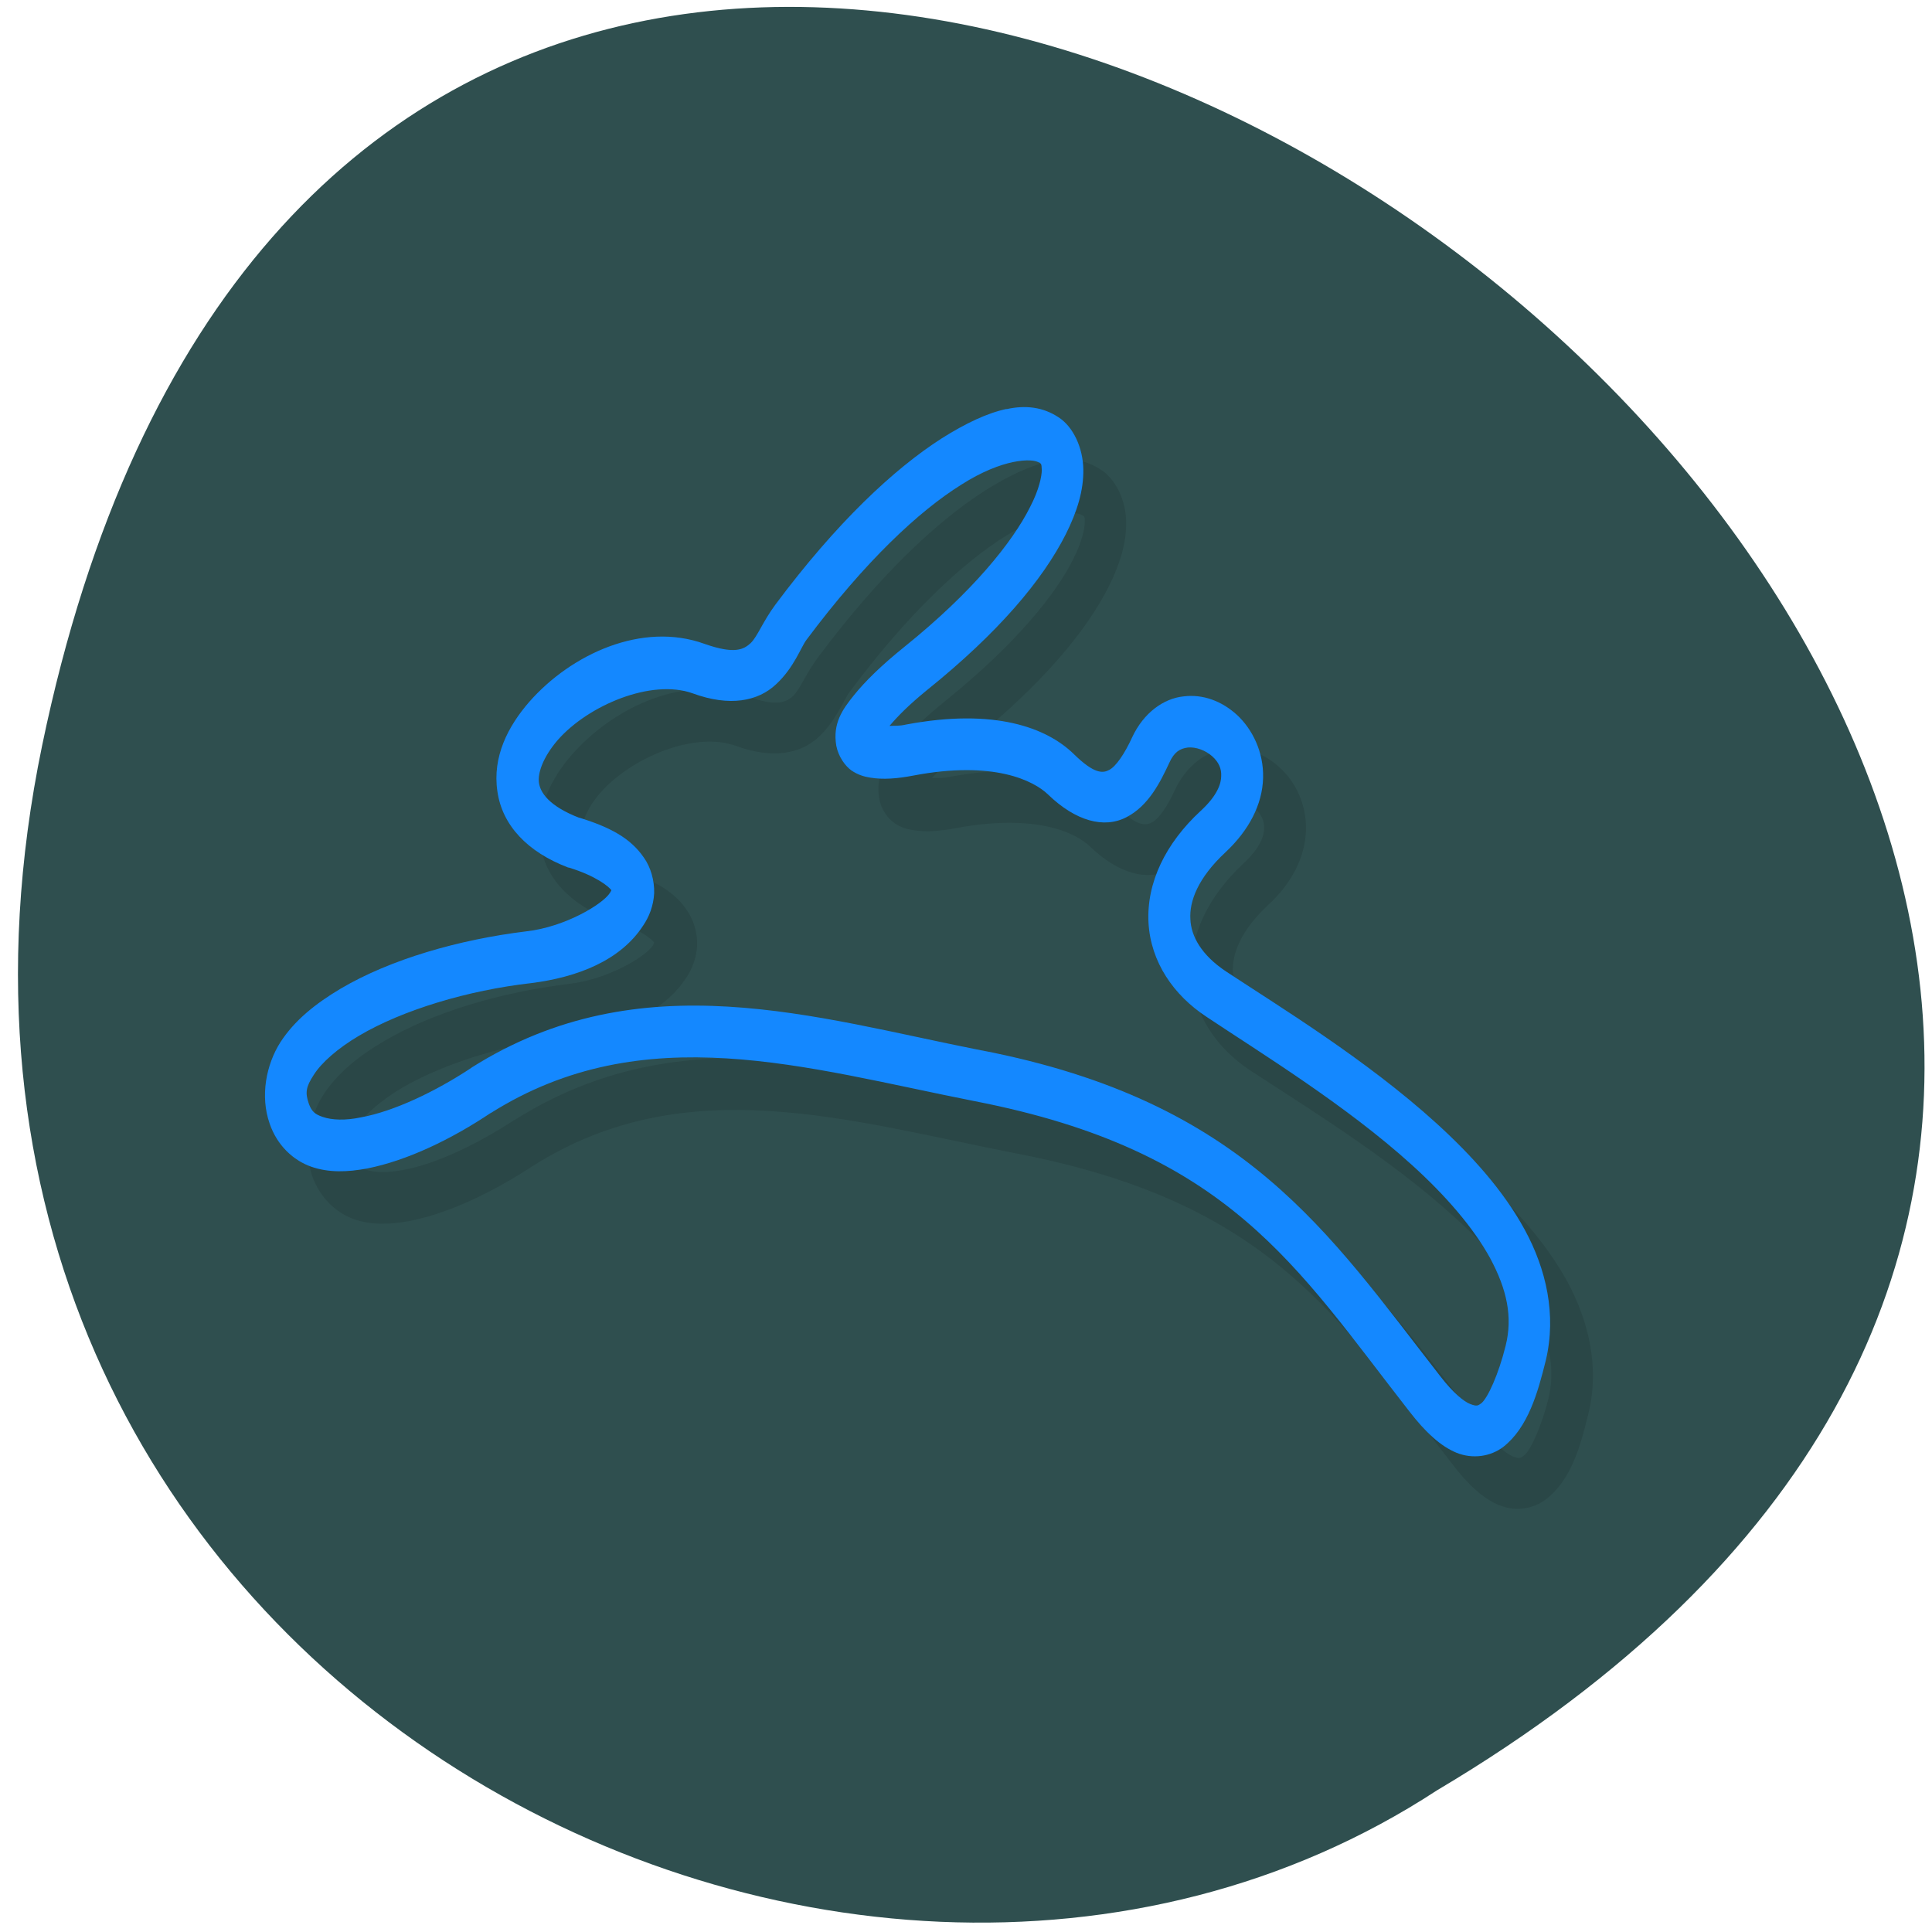 
<svg xmlns="http://www.w3.org/2000/svg" xmlns:xlink="http://www.w3.org/1999/xlink" width="22px" height="22px" viewBox="0 0 22 22" version="1.1">
<g id="surface1">
<path style=" stroke:none;fill-rule:nonzero;fill:rgb(18.431%,30.98%,30.98%);fill-opacity:1;" d="M 0.48 8.488 C 4.719 -11.953 33.883 9.992 16.363 20.387 C 9.559 24.836 -1.699 19.004 0.48 8.488 Z M 0.48 8.488 "/>
<path style=" stroke:none;fill-rule:nonzero;fill:rgb(0%,0%,0%);fill-opacity:0.102;" d="M 11.953 5.254 C 11.73 5.301 11.484 5.418 11.211 5.59 C 10.668 5.938 10.016 6.547 9.316 7.484 C 9.172 7.68 9.109 7.848 9.035 7.922 C 8.957 7.992 8.855 8.055 8.512 7.93 C 7.801 7.672 6.992 8.047 6.512 8.594 C 6.273 8.867 6.098 9.219 6.152 9.609 C 6.207 10 6.496 10.301 6.949 10.473 L 6.957 10.477 L 6.965 10.477 C 7.273 10.57 7.426 10.695 7.453 10.738 C 7.465 10.758 7.457 10.742 7.453 10.734 C 7.453 10.723 7.453 10.734 7.434 10.766 C 7.352 10.895 6.922 11.152 6.484 11.203 C 5.715 11.297 4.941 11.52 4.367 11.859 C 4.082 12.027 3.844 12.219 3.68 12.469 C 3.52 12.723 3.449 13.074 3.555 13.391 C 3.645 13.645 3.832 13.812 4.031 13.883 C 4.23 13.953 4.445 13.945 4.672 13.902 C 5.125 13.812 5.629 13.566 6.078 13.27 L 6.074 13.273 C 7.82 12.172 9.664 12.762 11.586 13.137 C 14.484 13.699 15.242 15.012 16.535 16.668 C 16.719 16.91 16.891 17.066 17.074 17.141 C 17.258 17.215 17.457 17.184 17.602 17.074 C 17.895 16.852 18 16.457 18.09 16.086 C 18.215 15.566 18.09 15.047 17.852 14.602 C 17.609 14.156 17.25 13.758 16.848 13.391 C 16.043 12.66 15.047 12.055 14.449 11.66 C 14.168 11.473 14.051 11.258 14.039 11.062 C 14.031 10.863 14.125 10.598 14.445 10.301 C 14.711 10.055 14.863 9.758 14.871 9.453 C 14.879 9.152 14.746 8.898 14.574 8.742 C 14.402 8.582 14.188 8.5 13.965 8.527 C 13.742 8.551 13.512 8.711 13.379 8.996 C 13.293 9.184 13.195 9.324 13.121 9.363 C 13.047 9.402 12.953 9.418 12.715 9.184 C 12.402 8.883 11.812 8.66 10.805 8.848 C 10.723 8.863 10.68 8.859 10.613 8.859 C 10.707 8.754 10.832 8.629 11.043 8.457 C 11.859 7.797 12.363 7.199 12.625 6.68 C 12.754 6.422 12.828 6.18 12.824 5.941 C 12.82 5.699 12.707 5.457 12.535 5.348 C 12.363 5.234 12.168 5.207 11.945 5.254 Z M 12.316 5.863 C 12.352 5.883 12.352 5.875 12.352 5.949 C 12.352 6.02 12.32 6.172 12.219 6.371 C 12.02 6.77 11.562 7.336 10.785 7.965 C 10.523 8.176 10.34 8.352 10.211 8.516 C 10.082 8.676 9.969 8.836 10.012 9.09 C 10.031 9.215 10.109 9.32 10.184 9.371 C 10.254 9.422 10.324 9.441 10.398 9.453 C 10.543 9.477 10.699 9.465 10.887 9.43 C 11.805 9.258 12.262 9.488 12.418 9.645 C 12.738 9.949 13.062 10.035 13.316 9.906 C 13.566 9.773 13.703 9.508 13.801 9.281 C 13.859 9.156 13.926 9.121 14.016 9.109 C 14.105 9.102 14.219 9.141 14.293 9.207 C 14.367 9.277 14.398 9.352 14.395 9.434 C 14.395 9.516 14.352 9.652 14.16 9.832 C 13.762 10.203 13.543 10.648 13.566 11.098 C 13.59 11.551 13.852 11.93 14.223 12.18 C 14.84 12.586 15.812 13.176 16.566 13.863 C 16.945 14.207 17.266 14.574 17.457 14.926 C 17.648 15.281 17.711 15.594 17.633 15.922 C 17.555 16.242 17.426 16.52 17.355 16.574 C 17.316 16.605 17.301 16.613 17.23 16.586 C 17.16 16.559 17.039 16.465 16.887 16.266 C 15.617 14.633 14.668 13.141 11.664 12.559 C 9.777 12.188 7.789 11.535 5.859 12.754 L 5.855 12.754 C 5.441 13.027 4.965 13.254 4.602 13.32 C 4.418 13.359 4.262 13.352 4.168 13.32 C 4.066 13.285 4.031 13.25 4.004 13.164 C 3.961 13.039 3.973 12.973 4.062 12.836 C 4.148 12.695 4.332 12.535 4.578 12.387 C 5.074 12.098 5.812 11.875 6.535 11.793 C 7.066 11.727 7.551 11.535 7.812 11.137 C 7.879 11.039 7.93 10.914 7.938 10.77 C 7.945 10.625 7.898 10.473 7.82 10.363 C 7.672 10.141 7.434 10.016 7.078 9.906 L 7.09 9.914 C 6.727 9.773 6.637 9.613 6.625 9.512 C 6.609 9.406 6.668 9.219 6.84 9.023 C 7.188 8.629 7.906 8.324 8.375 8.492 C 8.801 8.648 9.121 8.582 9.324 8.391 C 9.527 8.199 9.609 7.965 9.672 7.883 C 10.34 6.984 10.957 6.418 11.43 6.117 C 11.91 5.812 12.246 5.82 12.312 5.863 Z M 12.316 5.863 "/>
<path style=" stroke:none;fill-rule:nonzero;fill:rgb(7.843%,53.333%,100%);fill-opacity:1;" d="M 11.465 4.656 C 11.242 4.703 10.996 4.82 10.723 4.992 C 10.18 5.34 9.527 5.949 8.828 6.887 C 8.684 7.082 8.625 7.25 8.547 7.324 C 8.469 7.395 8.367 7.453 8.023 7.332 C 7.312 7.074 6.504 7.449 6.027 7.992 C 5.785 8.27 5.605 8.617 5.664 9.012 C 5.719 9.402 6.012 9.703 6.461 9.875 L 6.469 9.879 L 6.477 9.879 C 6.785 9.973 6.938 10.098 6.965 10.141 C 6.98 10.16 6.969 10.145 6.965 10.137 C 6.965 10.125 6.965 10.137 6.945 10.168 C 6.863 10.297 6.434 10.555 5.996 10.605 C 5.227 10.699 4.449 10.922 3.879 11.258 C 3.59 11.43 3.352 11.621 3.191 11.871 C 3.031 12.125 2.961 12.48 3.07 12.793 C 3.156 13.047 3.344 13.215 3.543 13.285 C 3.742 13.355 3.957 13.348 4.184 13.305 C 4.637 13.215 5.141 12.973 5.59 12.672 L 5.586 12.676 C 7.332 11.574 9.176 12.16 11.098 12.539 C 13.996 13.102 14.754 14.414 16.047 16.07 C 16.234 16.312 16.406 16.469 16.586 16.543 C 16.77 16.617 16.973 16.586 17.117 16.477 C 17.402 16.254 17.512 15.855 17.602 15.492 C 17.727 14.969 17.605 14.449 17.363 14.004 C 17.121 13.559 16.762 13.16 16.359 12.793 C 15.555 12.062 14.559 11.457 13.961 11.062 C 13.68 10.875 13.562 10.66 13.555 10.465 C 13.543 10.266 13.637 10 13.957 9.703 C 14.223 9.453 14.375 9.16 14.383 8.859 C 14.391 8.559 14.258 8.301 14.086 8.141 C 13.914 7.984 13.699 7.902 13.477 7.93 C 13.254 7.953 13.023 8.113 12.891 8.398 C 12.805 8.586 12.707 8.727 12.633 8.766 C 12.562 8.805 12.465 8.82 12.227 8.586 C 11.918 8.285 11.324 8.062 10.32 8.25 C 10.234 8.27 10.191 8.262 10.129 8.266 C 10.223 8.156 10.344 8.031 10.555 7.859 C 11.371 7.203 11.875 6.602 12.137 6.082 C 12.266 5.824 12.34 5.586 12.336 5.344 C 12.332 5.102 12.223 4.859 12.051 4.75 C 11.879 4.637 11.68 4.609 11.457 4.66 Z M 11.828 5.262 C 11.859 5.285 11.859 5.277 11.863 5.352 C 11.863 5.422 11.832 5.578 11.73 5.773 C 11.531 6.172 11.074 6.742 10.297 7.367 C 10.035 7.578 9.852 7.758 9.723 7.918 C 9.594 8.078 9.48 8.238 9.523 8.492 C 9.547 8.617 9.625 8.723 9.695 8.773 C 9.77 8.824 9.84 8.844 9.91 8.855 C 10.055 8.879 10.215 8.867 10.398 8.832 C 11.316 8.656 11.773 8.891 11.934 9.047 C 12.25 9.352 12.574 9.438 12.828 9.305 C 13.078 9.176 13.211 8.91 13.316 8.684 C 13.371 8.562 13.438 8.523 13.527 8.512 C 13.617 8.504 13.727 8.543 13.805 8.613 C 13.879 8.68 13.91 8.754 13.906 8.836 C 13.906 8.918 13.867 9.055 13.672 9.234 C 13.273 9.602 13.055 10.051 13.078 10.504 C 13.102 10.953 13.363 11.332 13.738 11.578 C 14.352 11.988 15.324 12.582 16.078 13.266 C 16.457 13.609 16.777 13.977 16.969 14.328 C 17.16 14.684 17.227 14.996 17.145 15.324 C 17.066 15.645 16.941 15.922 16.867 15.98 C 16.828 16.008 16.816 16.016 16.742 15.988 C 16.672 15.961 16.551 15.867 16.398 15.668 C 15.125 14.035 14.18 12.543 11.18 11.961 L 11.176 11.961 C 9.289 11.59 7.301 10.938 5.371 12.156 L 5.367 12.16 C 4.953 12.434 4.48 12.656 4.113 12.723 C 3.93 12.762 3.777 12.754 3.676 12.719 C 3.582 12.688 3.547 12.652 3.516 12.566 C 3.473 12.441 3.484 12.375 3.574 12.238 C 3.66 12.102 3.844 11.938 4.09 11.793 C 4.586 11.5 5.328 11.277 6.047 11.195 C 6.574 11.129 7.066 10.938 7.324 10.539 C 7.391 10.441 7.441 10.316 7.449 10.172 C 7.453 10.027 7.41 9.875 7.332 9.766 C 7.18 9.543 6.945 9.418 6.59 9.309 L 6.605 9.316 C 6.238 9.176 6.152 9.016 6.137 8.914 C 6.121 8.809 6.18 8.625 6.352 8.426 C 6.699 8.031 7.418 7.727 7.887 7.895 C 8.312 8.051 8.633 7.984 8.836 7.793 C 9.043 7.602 9.121 7.367 9.184 7.285 C 9.855 6.387 10.465 5.82 10.945 5.52 C 11.422 5.215 11.758 5.219 11.828 5.266 Z M 11.828 5.262 "/>
</g>
</svg>
